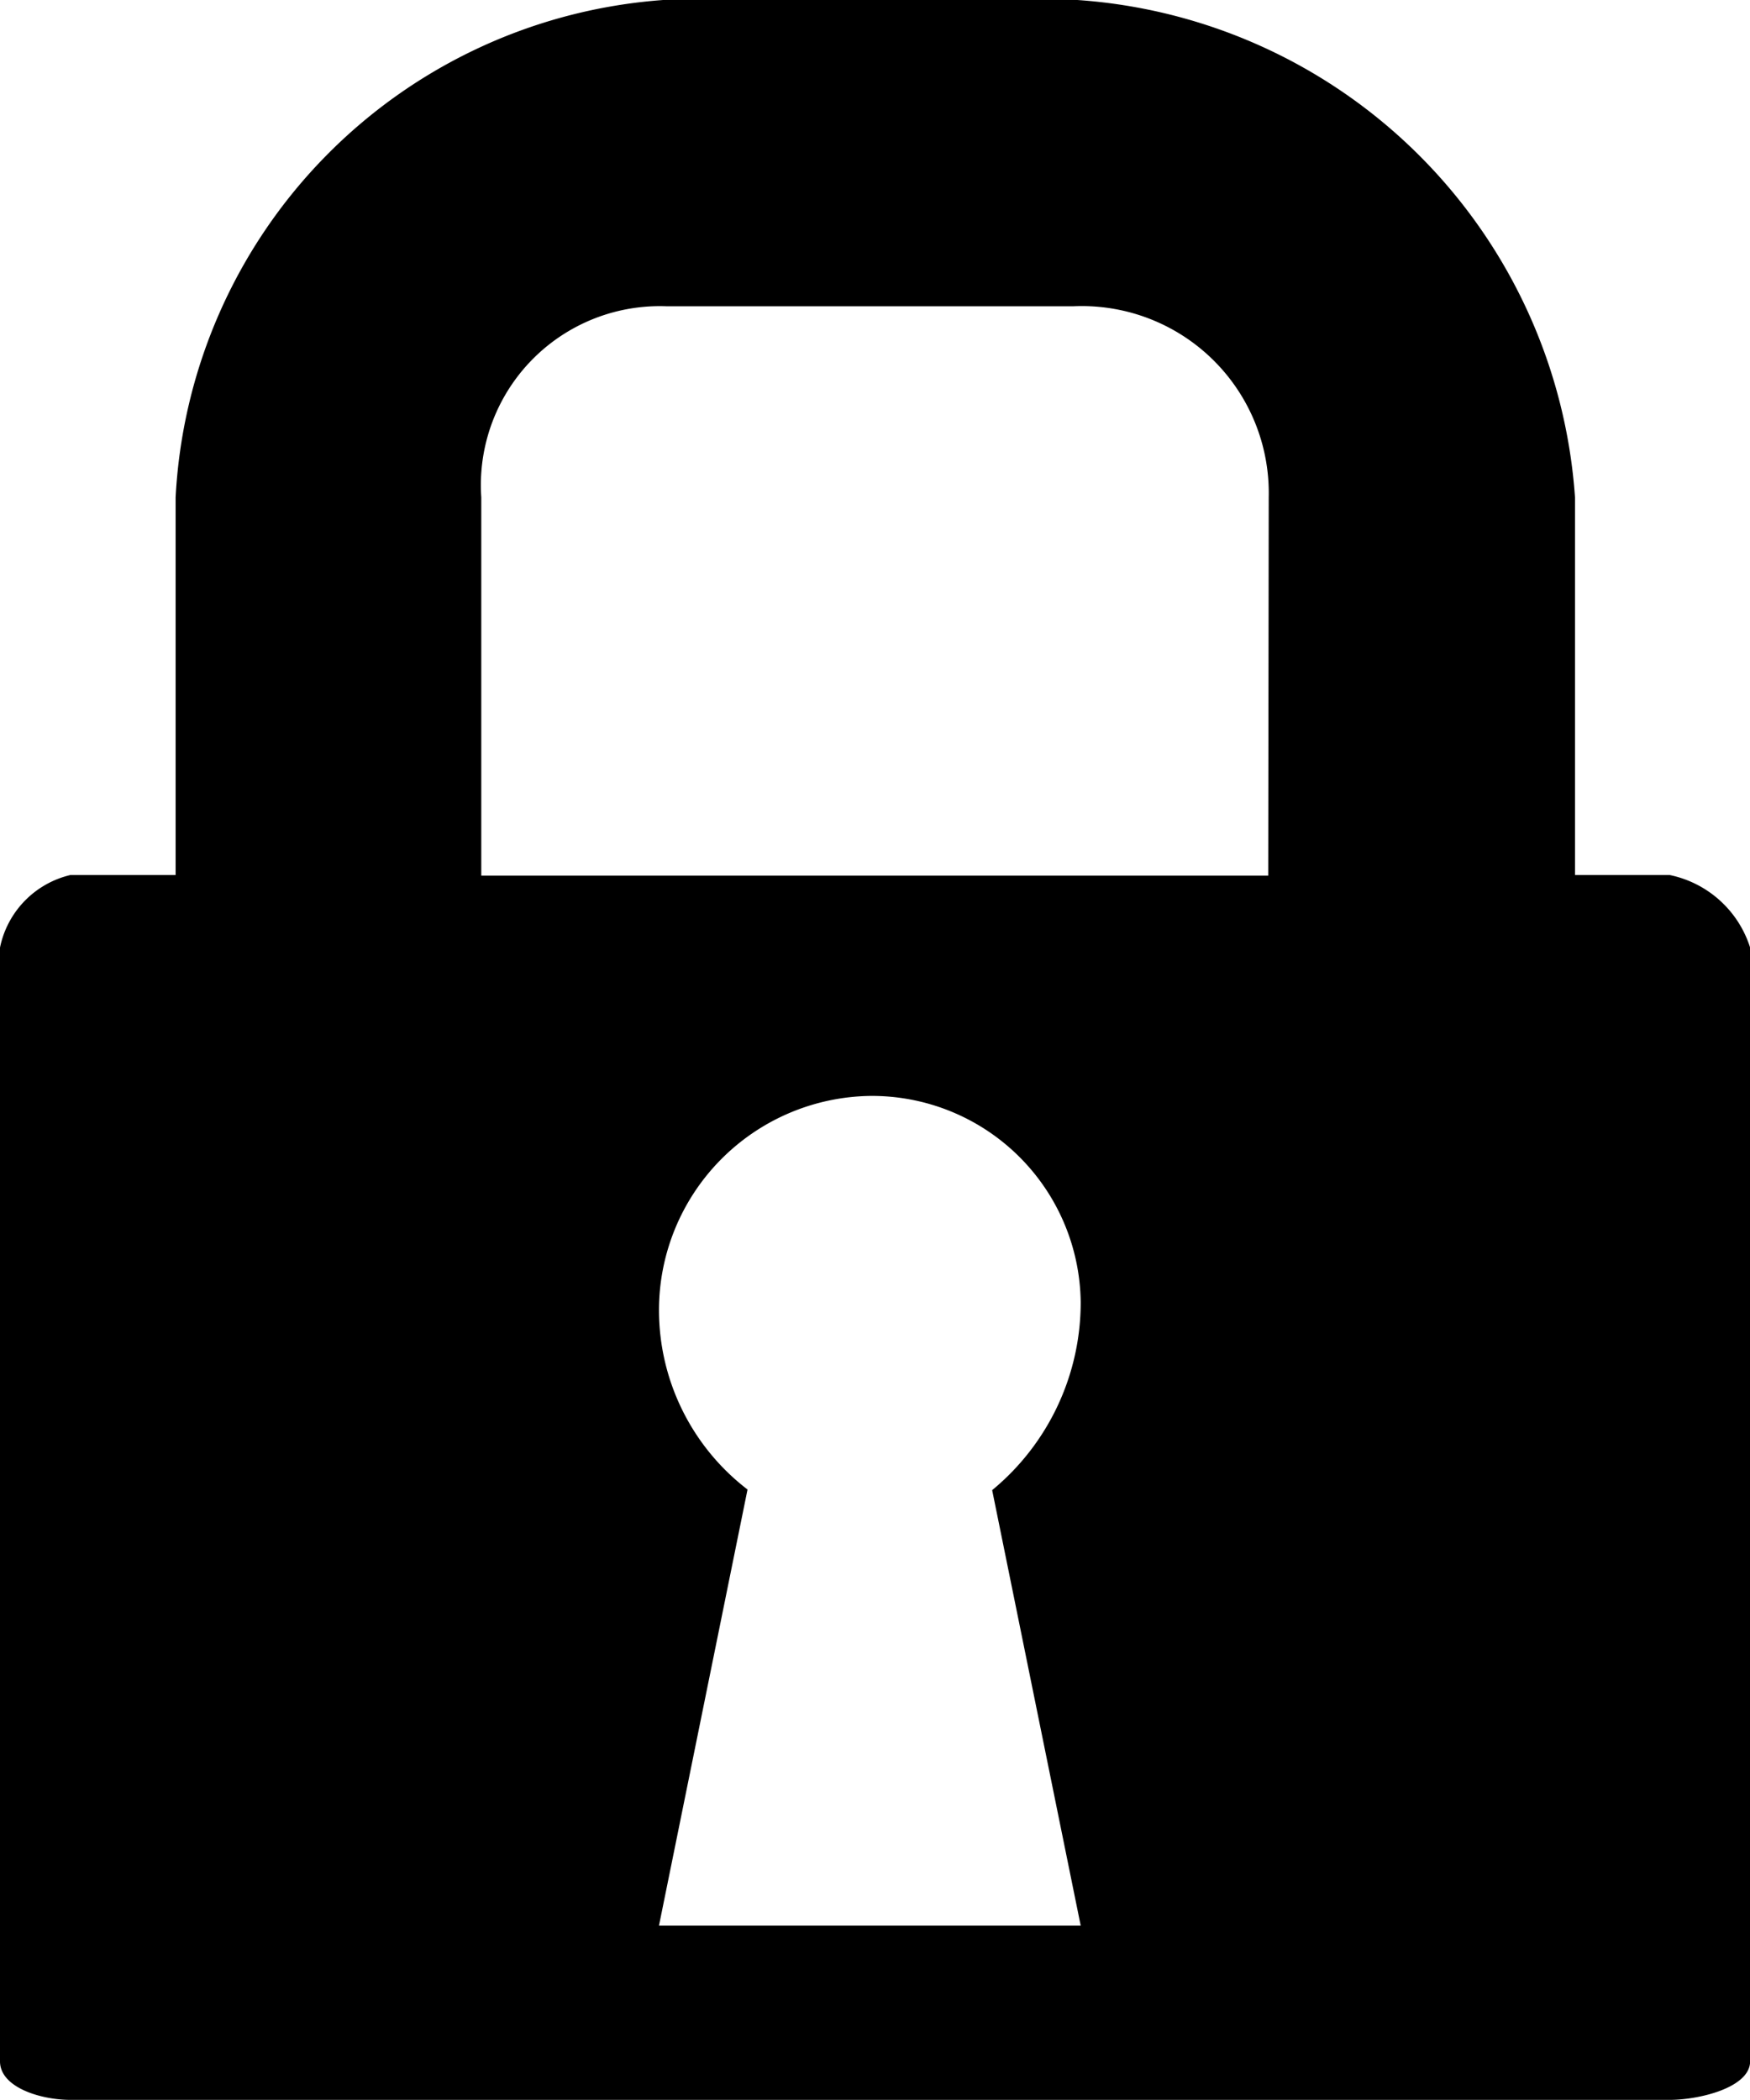 <svg xmlns="http://www.w3.org/2000/svg" width="14.25" height="17.1" viewBox="0 0 14.25 17.1">
  <path id="Icon_map-locksmith" data-name="Icon map-locksmith" d="M17.195,7.845h-.77V4.77A4.361,4.361,0,0,0,12.373.72H9a4.285,4.285,0,0,0-3.97,4.05V7.845H4.174a.764.764,0,0,0-.574.591v9.069c0,.213.332.314.574.314H17.195c.242,0,.656-.1.656-.314V8.436a.871.871,0,0,0-.656-.591ZM12.4,16.4H8.966l.721-3.551a1.842,1.842,0,0,1-.721-1.462,1.745,1.745,0,0,1,1.719-1.743A1.7,1.7,0,0,1,12.4,11.323a1.981,1.981,0,0,1-.721,1.531Zm1.527-8.55H7.519V4.77A1.457,1.457,0,0,1,9.03,3.214h3.309A1.522,1.522,0,0,1,13.931,4.77Z" transform="translate(-3.6 -0.72)" />
</svg>
